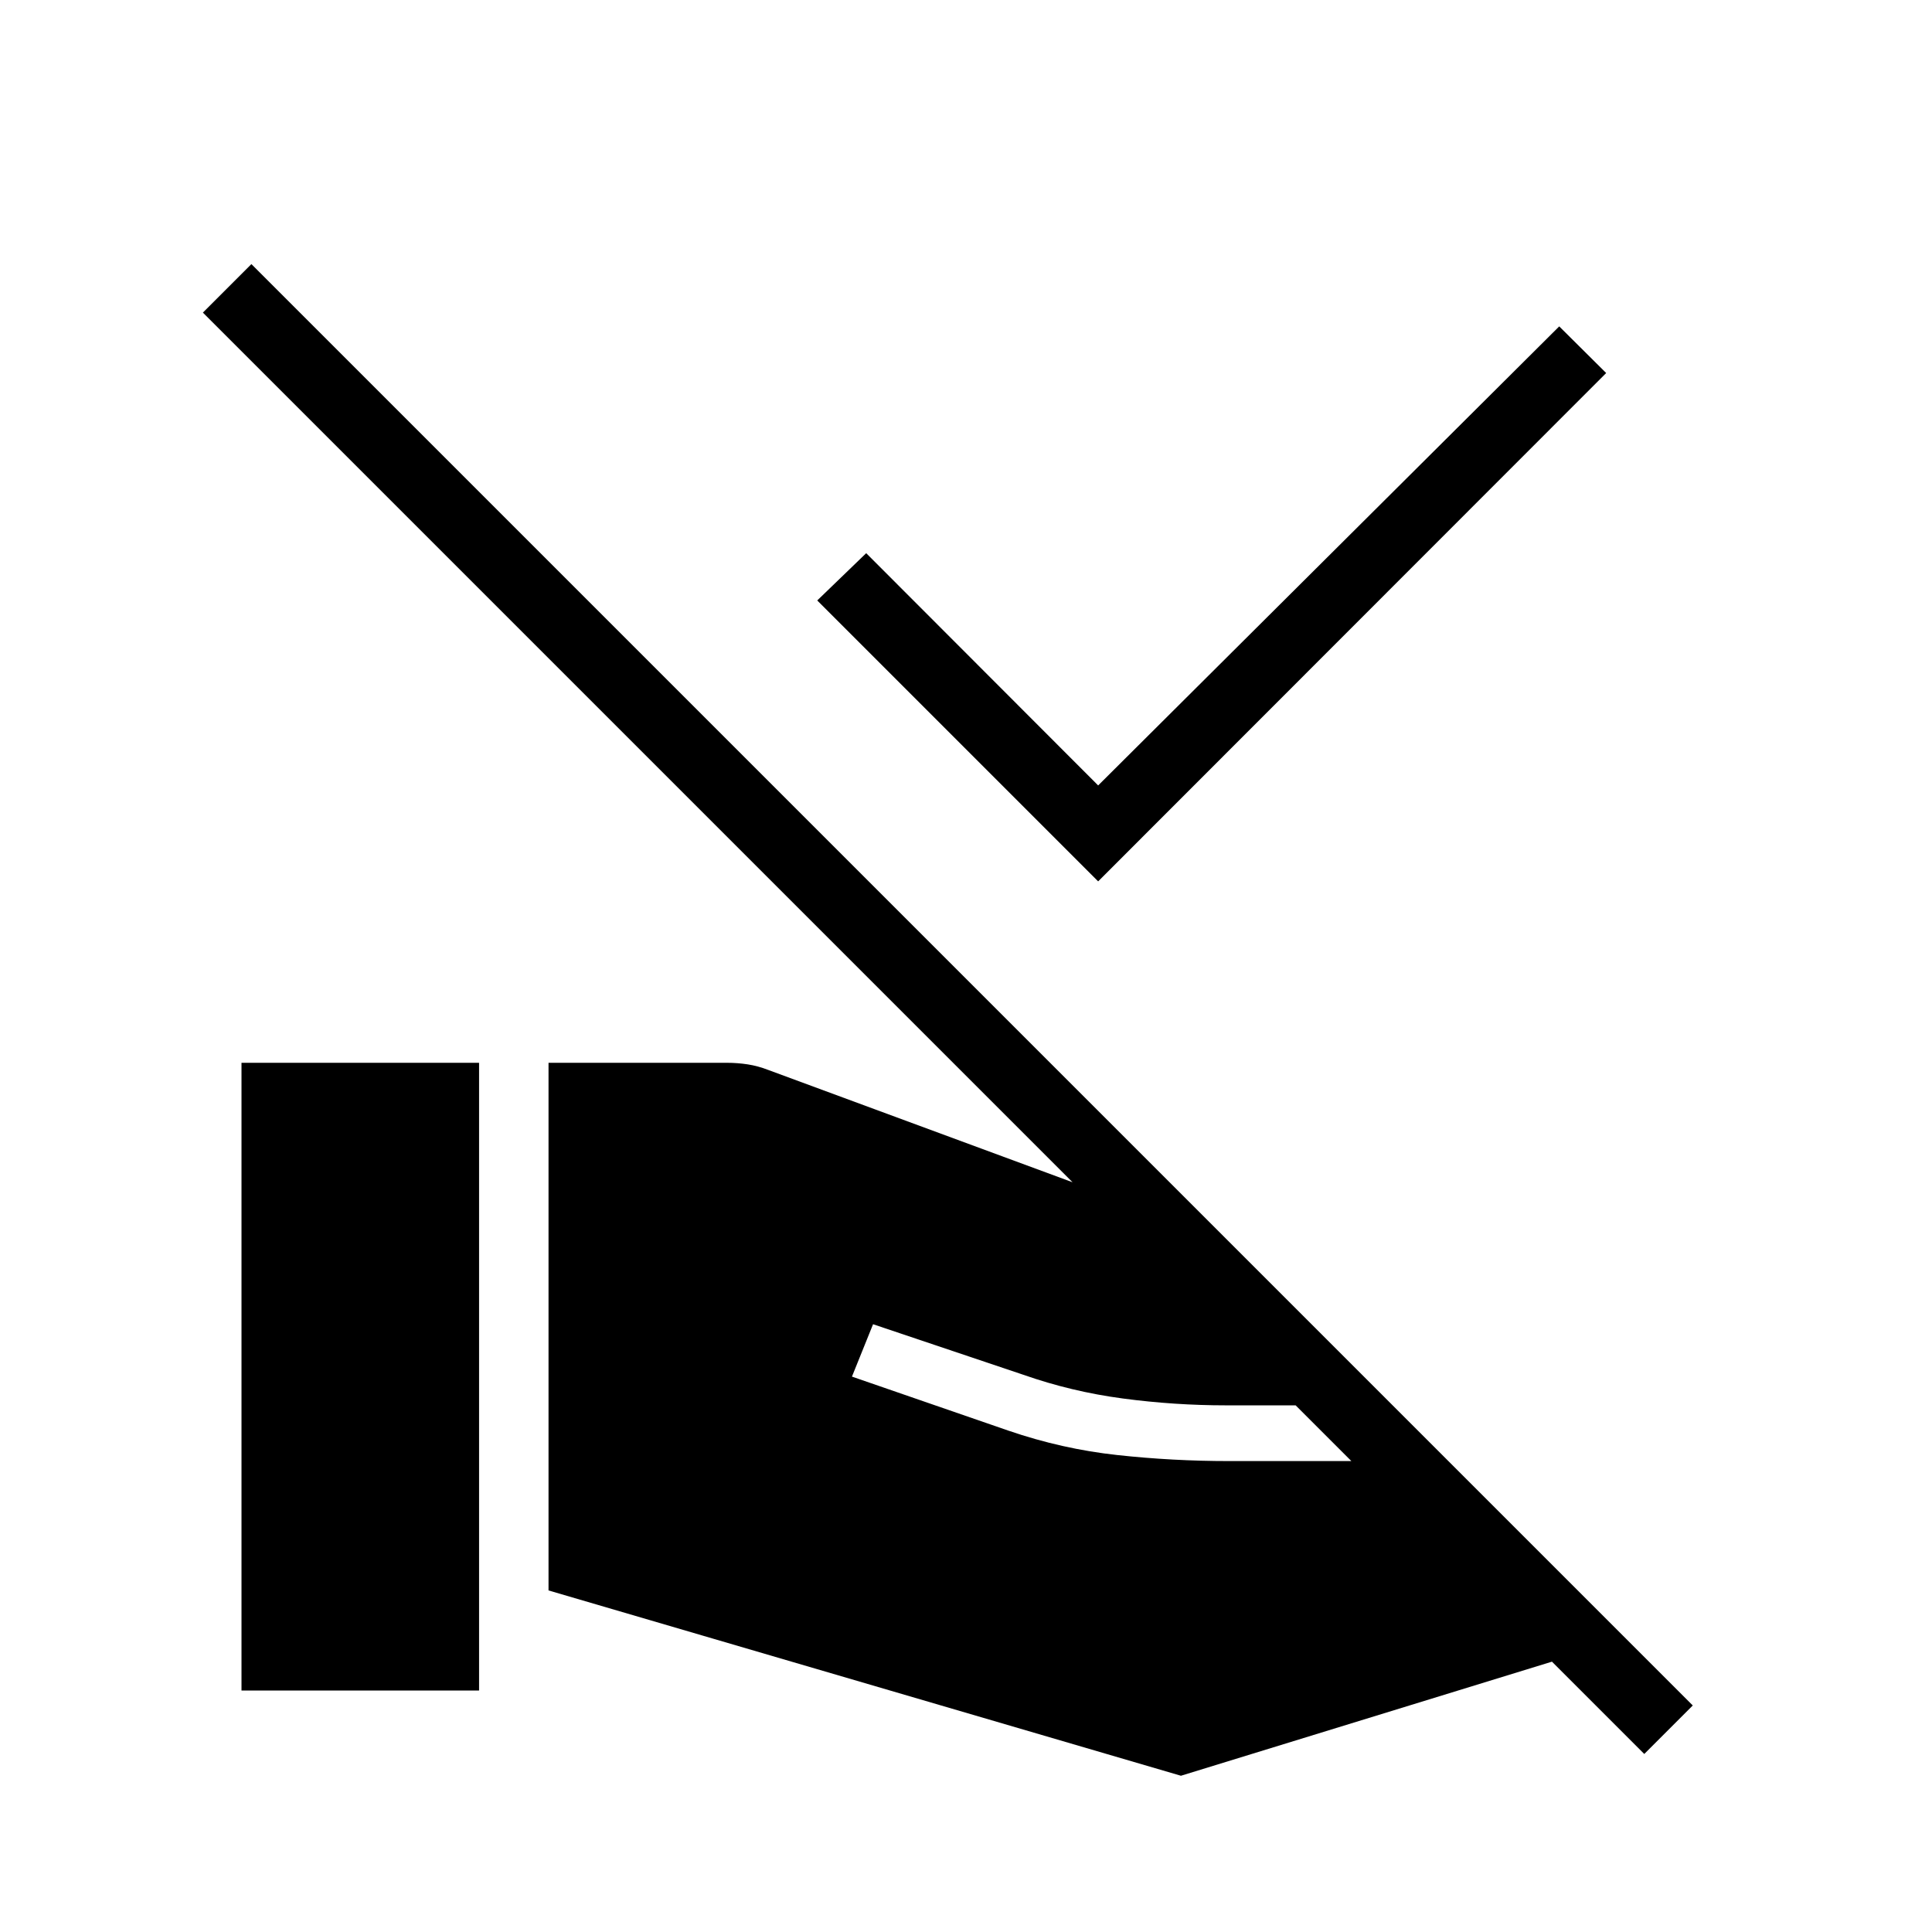 <svg xmlns="http://www.w3.org/2000/svg" height="40" viewBox="0 -960 960 960" width="40"><path d="M545.67-522.05 406.08-661.64l24.33-23.49 115.26 115.41 229.1-228.1 23.33 23.18-252.43 252.59Zm295.46 409.49-24.1 24.1-716.21-716.21 24.1-24.1 716.21 716.21Zm-568.57-57.16V-431.9h88.72q5.16 0 10.26.78 5.1.79 10.25 2.79l226.75 83.69 82.95 82.95h-82.23q-25.72 0-51.3-3.4t-49.52-11.81L433.82-302l-10.49 26.03 77.72 26.84q26.72 9.16 54.16 12.14 27.43 2.99 55.56 2.99h108.41l88.85 88.33L586.8-77.64l-314.24-92.08ZM120-120v-311.9h118.05V-120H120Z"/></svg>